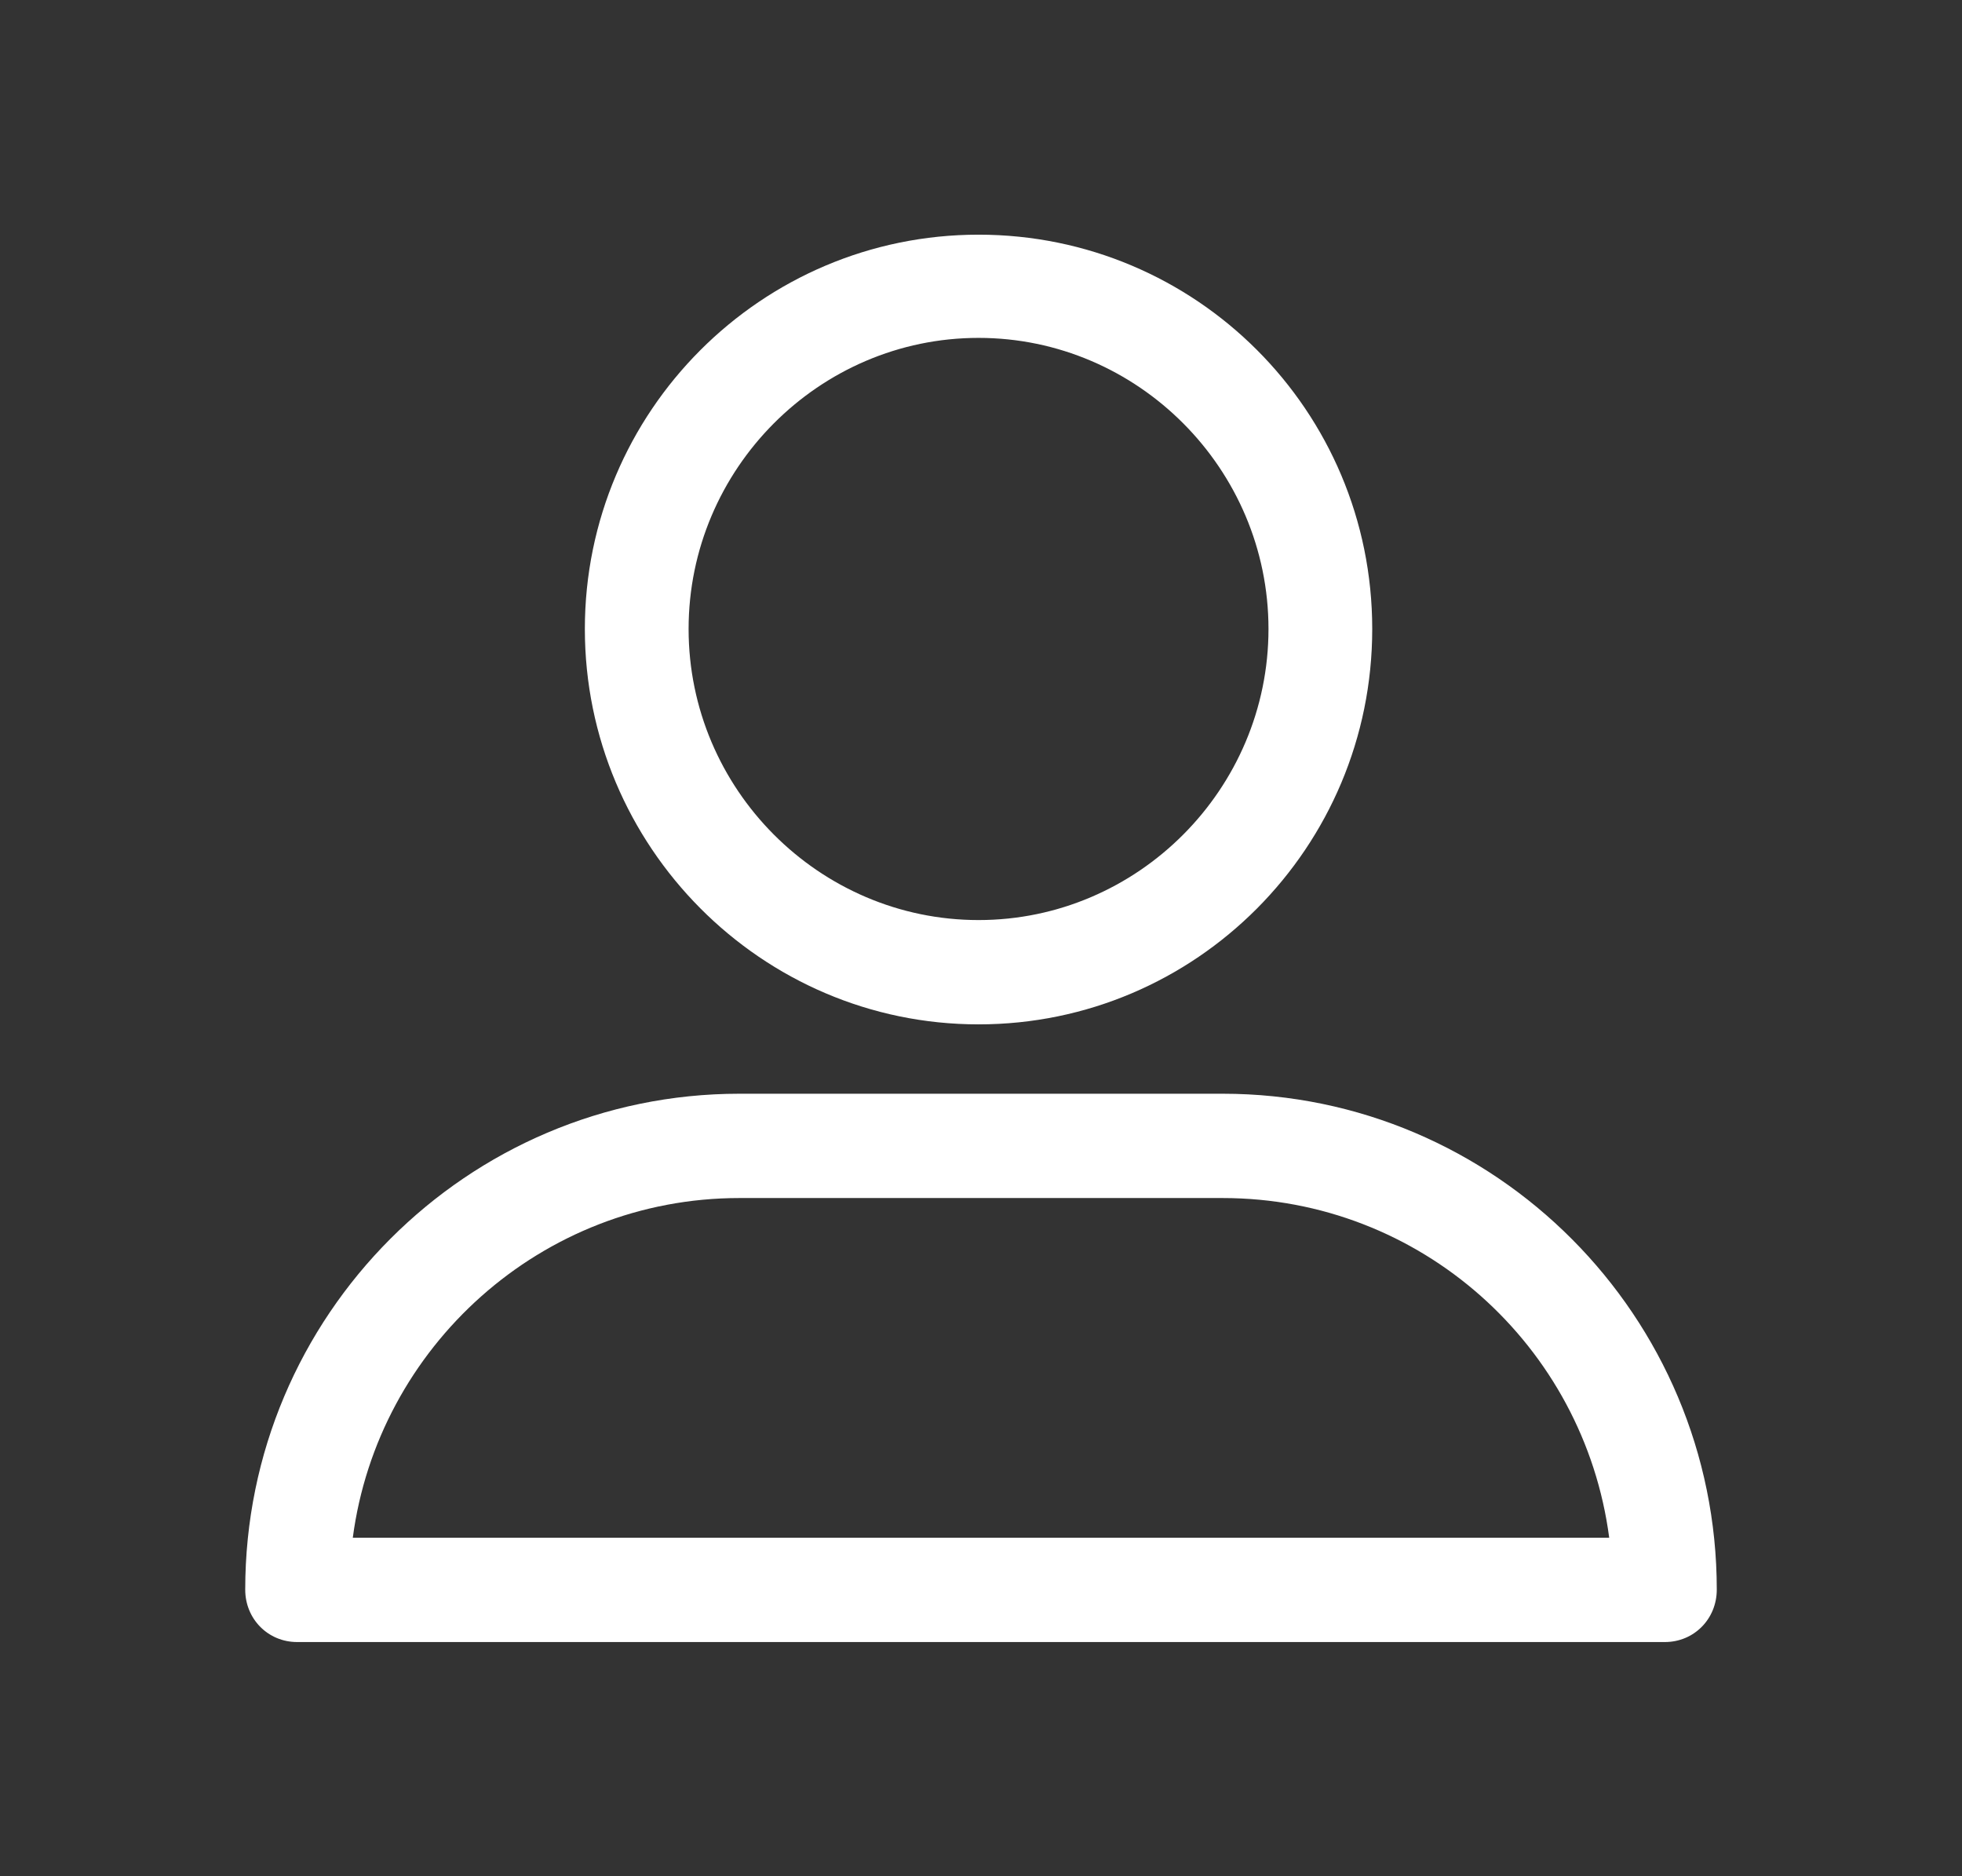 <?xml version="1.0" encoding="UTF-8" standalone="no"?>
<svg
   xmlns:dc="http://purl.org/dc/elements/1.1/"
   xmlns:cc="http://creativecommons.org/ns#"
   xmlns:rdf="http://www.w3.org/1999/02/22-rdf-syntax-ns#"
   xmlns:svg="http://www.w3.org/2000/svg"
   xmlns="http://www.w3.org/2000/svg"
   xmlns:sodipodi="http://sodipodi.sourceforge.net/DTD/sodipodi-0.dtd"
   xmlns:inkscape="http://www.inkscape.org/namespaces/inkscape"
   version="1.1"
   width="35.932"
   height="34.356"
   id="svg12641"
   overflow="hidden"
   sodipodi:docname="petit homme blanc header.svg"
   inkscape:version="0.92.2 (5c3e80d, 2017-08-06)">
  <rect width="100%" height="100%" fill="#333333" stroke="none"/>
  <sodipodi:namedview
     pagecolor="#ffffff"
     bordercolor="#666666"
     borderopacity="1"
     objecttolerance="10"
     gridtolerance="10"
     guidetolerance="10"
     inkscape:pageopacity="0"
     inkscape:pageshadow="2"
     inkscape:window-width="748"
     inkscape:window-height="480"
     id="namedview1020"
     showgrid="false"
     inkscape:zoom="6.8692516"
     inkscape:cx="17.966"
     inkscape:cy="17.177999"
     inkscape:window-x="0"
     inkscape:window-y="0"
     inkscape:window-maximized="0"
     inkscape:current-layer="svg12641" />
  <defs
     id="defs12645">
    <clipPath
       id="clipPath5339">
      <path
         d=" M 1109.64 2352.81 L 1095.22 2352.81 L 1095.22 2338.35 L 1109.64 2338.35 Z"
         id="path5337"
         clip-rule="evenodd" />
    </clipPath>
    <clipPath
       id="clipPath5345">
      <path
         d=" M 0 0 L 1280 0 L 1280 2443 L 0 2443 Z"
         id="path5343" />
    </clipPath>
    <clipPath
       id="clipPath5351">
      <path
         d=" M 1095 2338 L 1110 2338 L 1110 2353 L 1095 2353 Z"
         id="path5349" />
    </clipPath>
    <clipPath
       id="clipPath5355">
      <path
         d=" M 1102.43 2350.92 C 1105.35 2350.92 1107.74 2348.52 1107.74 2345.59 C 1107.74 2342.66 1105.35 2340.26 1102.43 2340.26 C 1099.51 2340.26 1097.12 2342.66 1097.12 2345.59 C 1097.12 2348.52 1099.51 2350.92 1102.43 2350.92 M 1102.43 2338.35 C 1106.41 2338.35 1109.64 2341.59 1109.64 2345.59 C 1109.64 2349.59 1106.41 2352.81 1102.43 2352.81 C 1098.45 2352.81 1095.22 2349.57 1095.22 2345.59 C 1095.22 2341.61 1098.45 2338.35 1102.43 2338.35"
         id="path5353"
         clip-rule="evenodd" />
    </clipPath>
    <clipPath
       id="clipPath5359">
      <path
         d=" M 1095 2338 L 1110 2338 L 1110 2353 L 1095 2353 Z"
         id="path5357" />
    </clipPath>
    <clipPath
       id="clipPath5381">
      <path
         d=" M 1115.95 2337.08 L 1115.95 2327.04 L 1089 2327.04 L 1089 2337.08 Z"
         id="path5379"
         clip-rule="evenodd" />
    </clipPath>
    <clipPath
       id="clipPath5387">
      <path
         d=" M 0 0 L 1280 0 L 1280 2443 L 0 2443 Z"
         id="path5385" />
    </clipPath>
    <clipPath
       id="clipPath5393">
      <path
         d=" M 1089 2327 L 1116 2327 L 1116 2338 L 1089 2338 Z"
         id="path5391" />
    </clipPath>
    <clipPath
       id="clipPath5397">
      <path
         d=" M 1098.05 2335.17 L 1106.9 2335.17 C 1110.53 2335.17 1113.52 2332.46 1113.98 2328.95 L 1090.97 2328.95 C 1091.43 2332.44 1094.42 2335.17 1098.05 2335.17 M 1089.95 2327.04 L 1115 2327.04 C 1115.53 2327.04 1115.95 2327.46 1115.95 2328 C 1115.95 2333 1111.9 2337.08 1106.9 2337.08 L 1098.05 2337.08 C 1093.07 2337.08 1089 2333.02 1089 2328 C 1089 2327.46 1089.42 2327.04 1089.95 2327.04"
         id="path5395"
         clip-rule="evenodd" />
    </clipPath>
    <clipPath
       id="clipPath5401">
      <path
         d=" M 1089 2327 L 1116 2327 L 1116 2338 L 1089 2338 Z"
         id="path5399" />
    </clipPath>
  </defs>
  <g
     id="g5333"
     transform="matrix(1,0,0,-1,-1084.509,2357.107)">
    <g
       id="g5335"
       clip-path="url(#clipPath5339)">
      <g
         id="g5341"
         clip-path="url(#clipPath5345)">
        <g
           id="g5347" />
        <g
           id="g5373">
          <g
             id="g5371"
             clip-path="url(#clipPath5351)">
            <g
               id="g5361" />
            <g
               id="g5369">
              <g
                 id="g5367"
                 clip-path="url(#clipPath5355)">
                <g
                   id="g5365"
                   clip-path="url(#clipPath5359)">
                  <path
                     d="m 1090.22,2333.35 h 24.42 v 24.46 h -24.42 z"
                     id="path5363"
                     inkscape:connector-curvature="0"
                     style="fill:#ffffff;fill-opacity:1;fill-rule:nonzero;stroke:none" />
                </g>
              </g>
            </g>
          </g>
        </g>
      </g>
    </g>
  </g>
  <g
     id="g5375"
     transform="matrix(1,0,0,-1,-1084.509,2357.107)">
    <g
       id="g5377"
       clip-path="url(#clipPath5381)">
      <g
         id="g5383"
         clip-path="url(#clipPath5387)">
        <g
           id="g5389" />
        <g
           id="g5415">
          <g
             id="g5413"
             clip-path="url(#clipPath5393)">
            <g
               id="g5403" />
            <g
               id="g5411">
              <g
                 id="g5409"
                 clip-path="url(#clipPath5397)">
                <g
                   id="g5407"
                   clip-path="url(#clipPath5401)">
                  <path
                     d="m 1084,2322.04 h 36.95 v 20.04 H 1084 Z"
                     id="path5405"
                     inkscape:connector-curvature="0"
                     style="fill:#ffffff;fill-opacity:1;fill-rule:nonzero;stroke:none" />
                </g>
              </g>
            </g>
          </g>
        </g>
      </g>
    </g>
  </g>
</svg>
